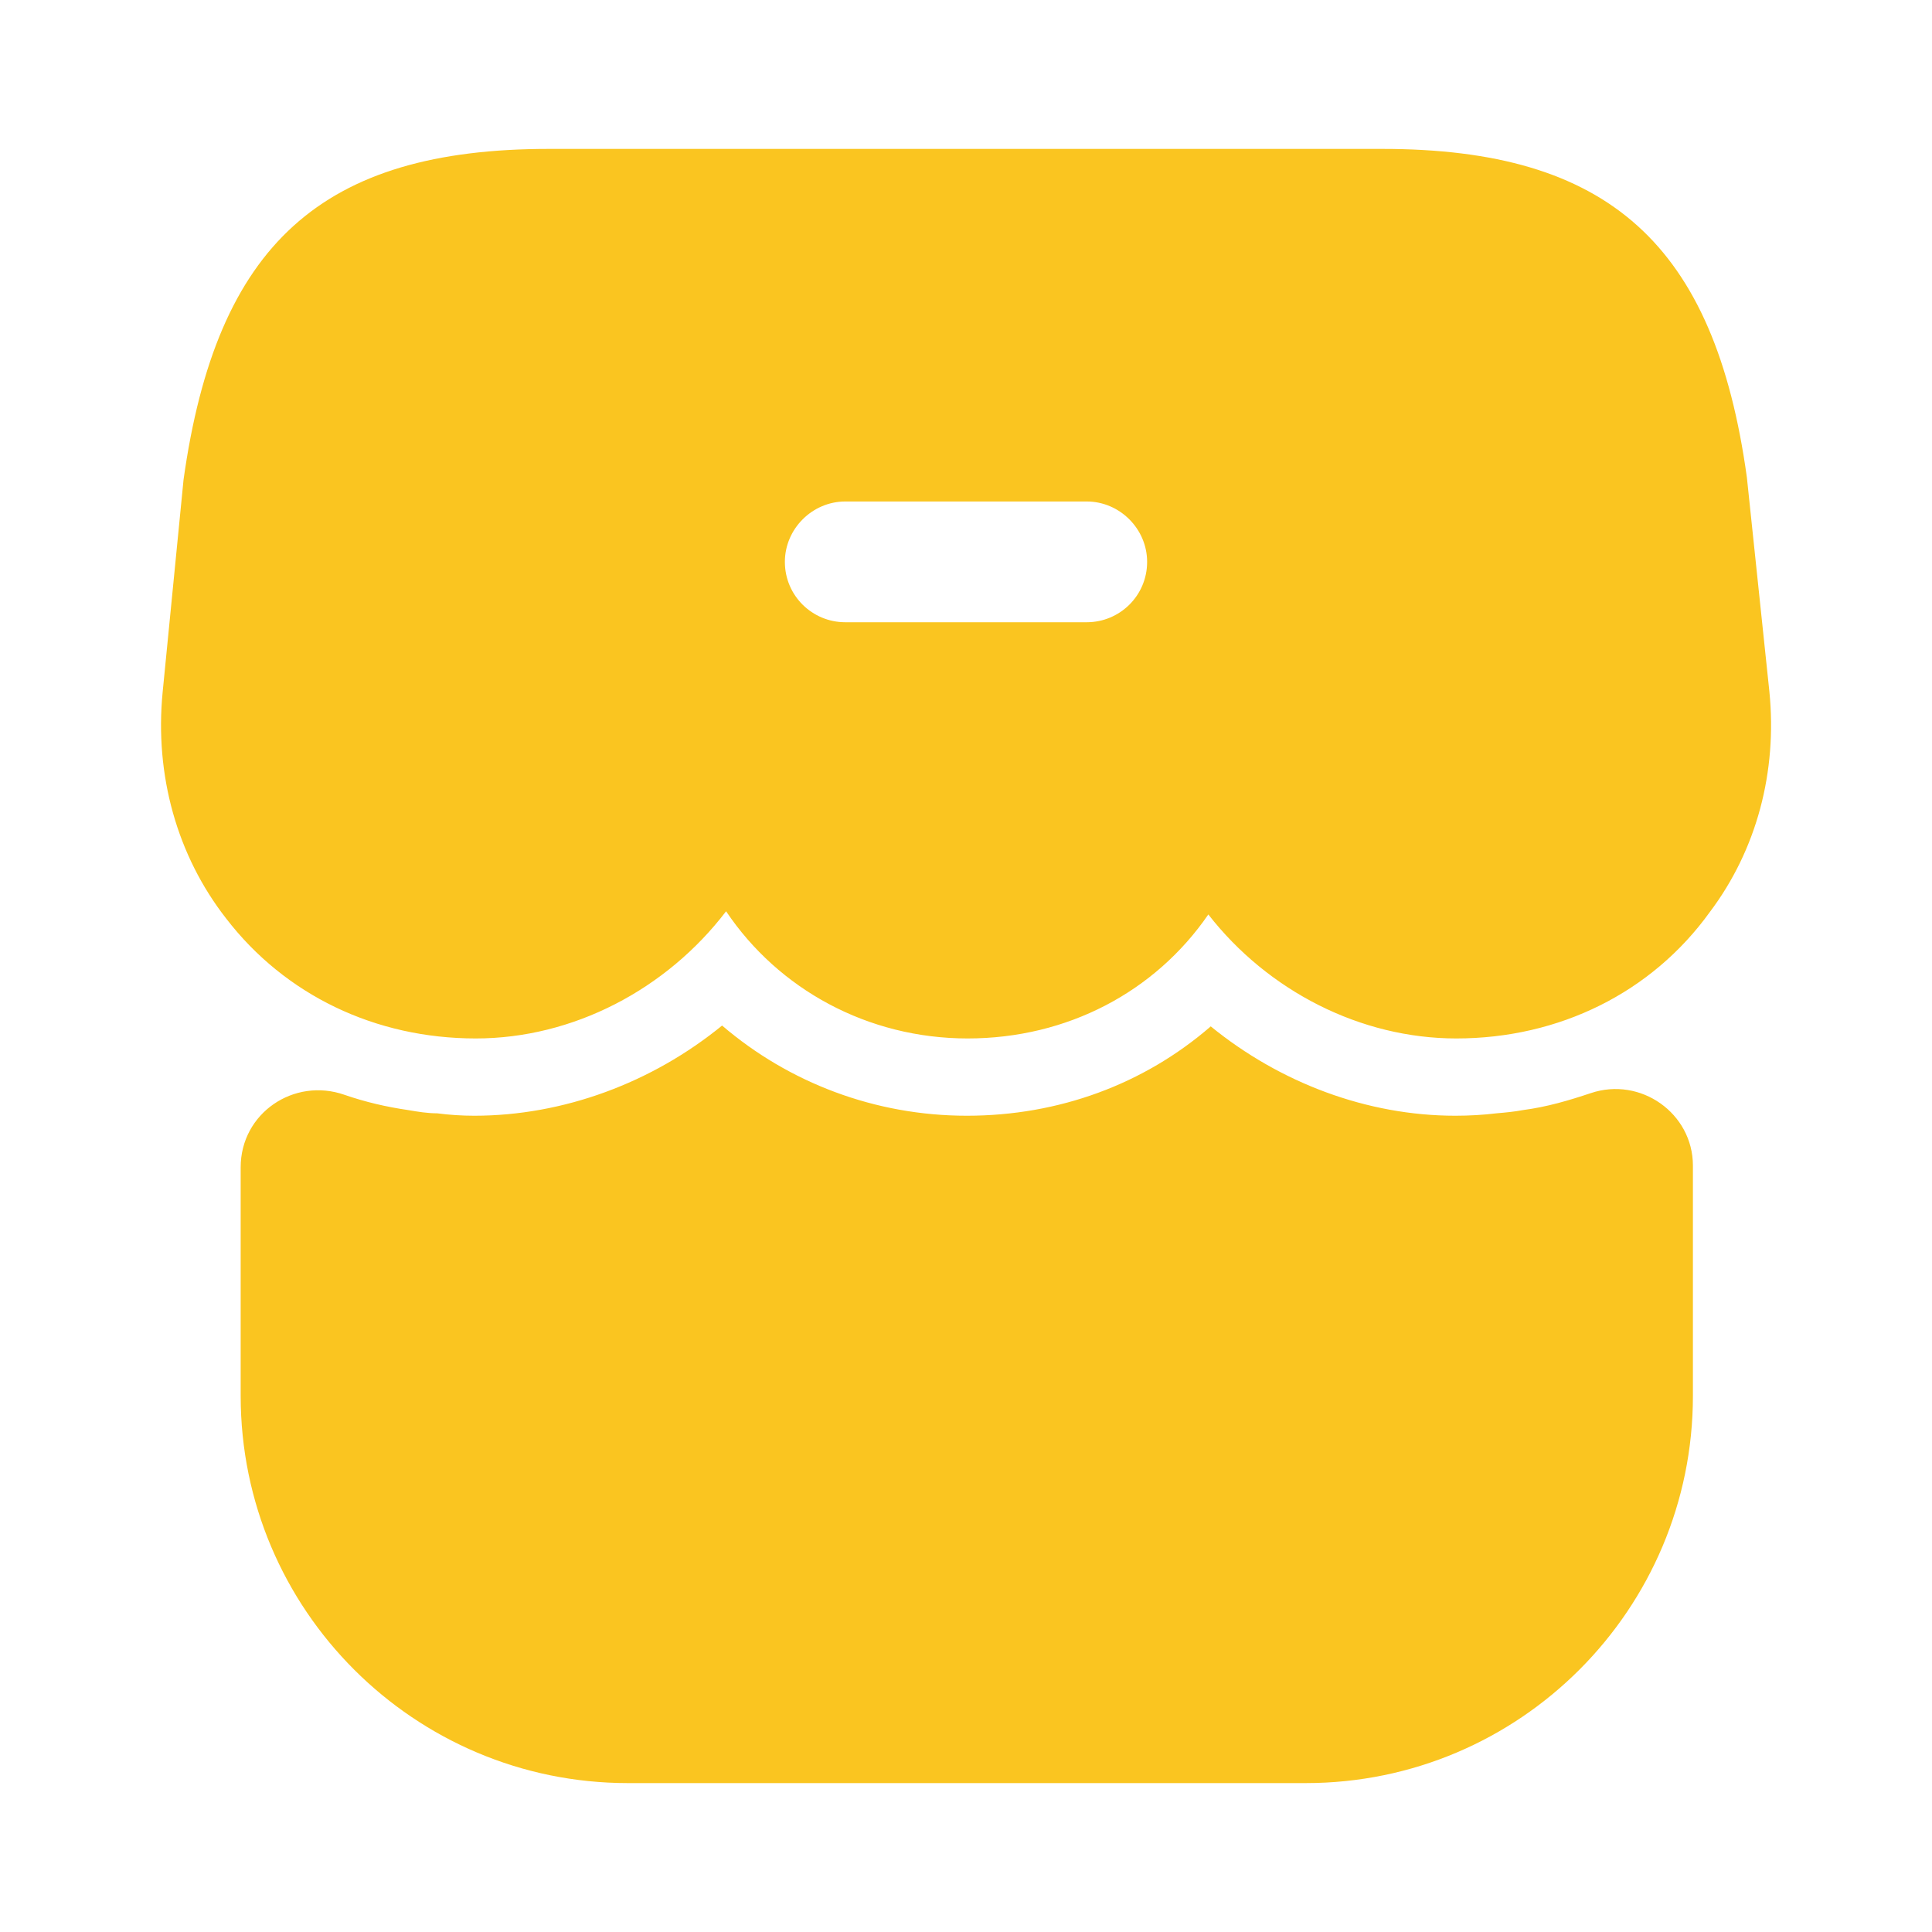 <svg width="28" height="28" viewBox="0 0 28 28" fill="none" xmlns="http://www.w3.org/2000/svg">
<path d="M9.1 25.842C6.008 25.842 3.488 23.333 3.488 20.23V16.917C3.488 16.135 4.258 15.61 4.993 15.867C5.297 15.972 5.6 16.042 5.915 16.088C6.055 16.112 6.195 16.135 6.335 16.135C6.51 16.158 6.697 16.17 6.872 16.17C8.167 16.17 9.45 15.692 10.465 14.863C11.433 15.692 12.682 16.17 14.012 16.17C15.342 16.17 16.578 15.715 17.547 14.875C18.55 15.692 19.81 16.17 21.093 16.17C21.292 16.17 21.502 16.158 21.688 16.135C21.828 16.123 21.945 16.112 22.073 16.088C22.423 16.042 22.738 15.948 23.053 15.843C23.777 15.598 24.535 16.135 24.535 16.893V20.23C24.535 23.322 22.027 25.842 18.923 25.842H9.1Z" fill="#FAC520"/>
<path d="M25.643 10.021L25.317 6.918C24.85 3.535 23.31 2.158 20.032 2.158H7.957C4.667 2.158 3.138 3.535 2.66 6.953L2.357 10.033C2.24 11.235 2.567 12.402 3.278 13.312C4.13 14.42 5.437 15.05 6.895 15.05C8.307 15.05 9.66 14.338 10.523 13.207C11.282 14.338 12.577 15.05 14.023 15.05C15.47 15.05 16.742 14.373 17.512 13.253C18.375 14.361 19.717 15.05 21.105 15.05C22.598 15.05 23.94 14.385 24.78 13.218C25.457 12.32 25.76 11.188 25.643 10.021ZM15.75 9.018H12.25C11.772 9.018 11.375 8.633 11.375 8.143C11.375 7.665 11.772 7.268 12.25 7.268H15.75C16.228 7.268 16.625 7.665 16.625 8.143C16.625 8.633 16.228 9.018 15.75 9.018Z" fill="#FAC520"/>
</svg>
